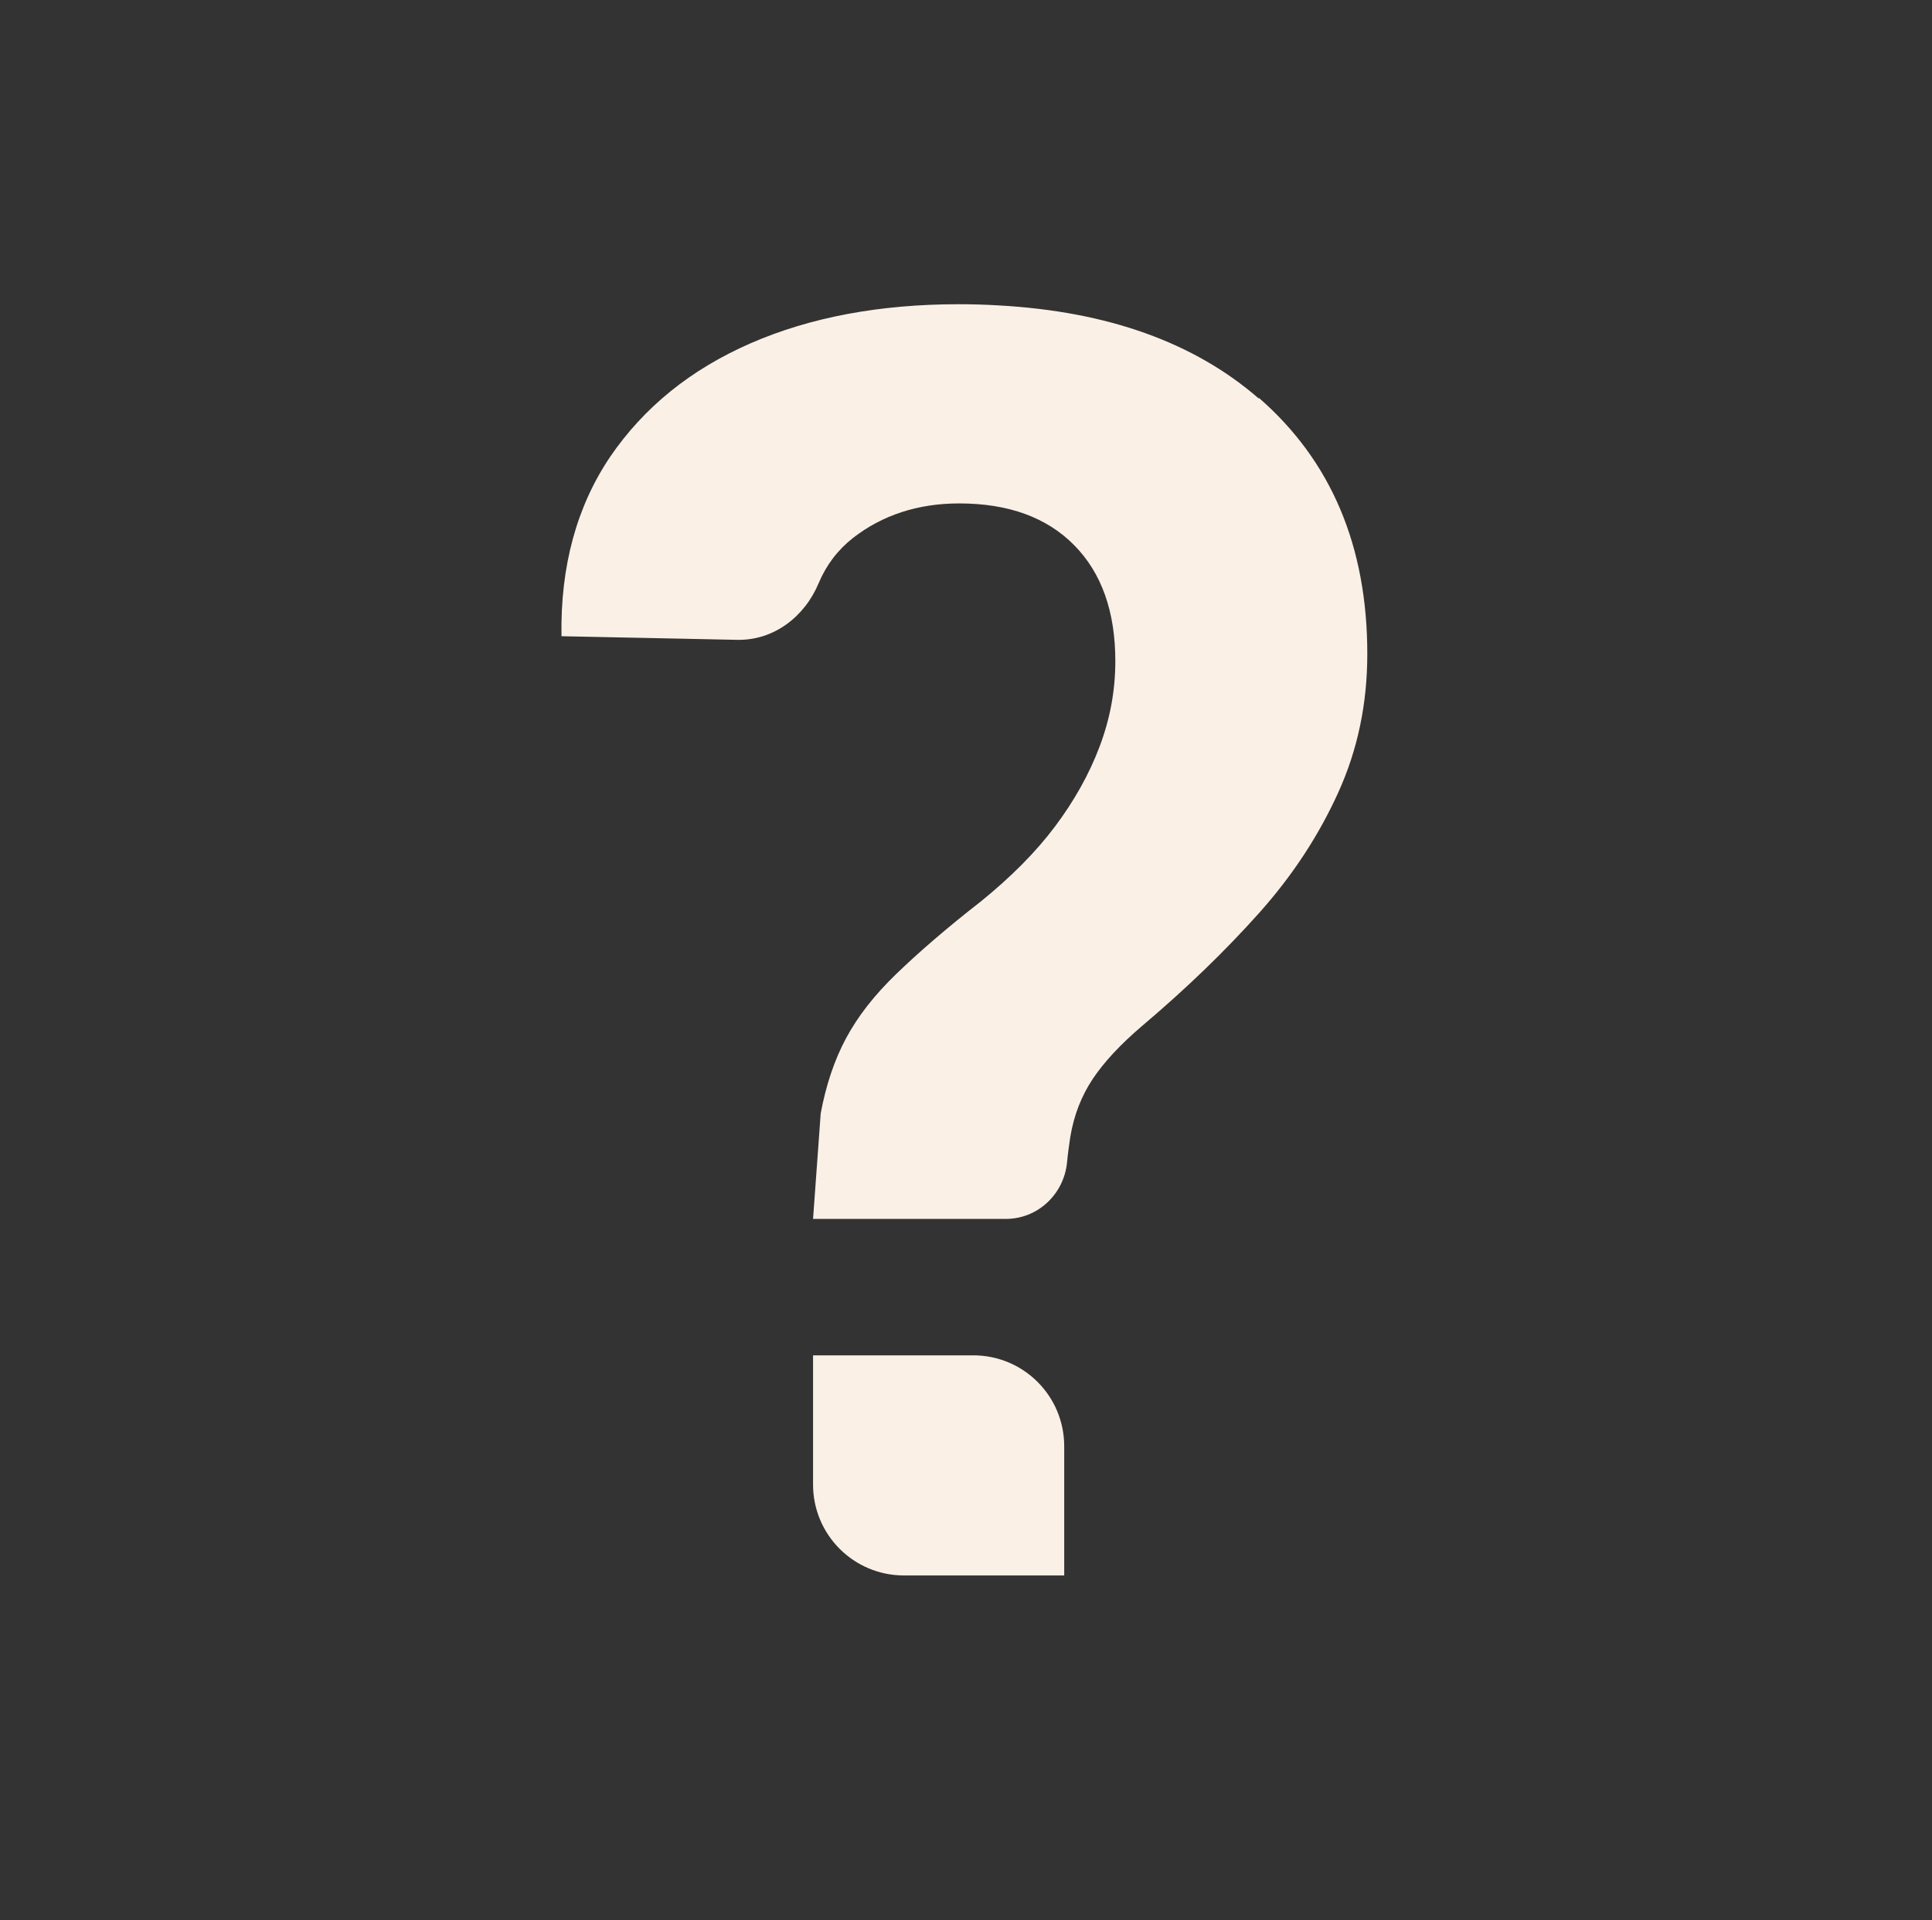 <?xml version="1.0" encoding="UTF-8"?>
<svg id="content" xmlns="http://www.w3.org/2000/svg" viewBox="0 0 48 47.72">
  <rect x="0" y="0" width="48" height="47.72" fill="#333333" stroke="none"/>
  <defs>
    <style>
      .cls-1 {
        fill: linen;
      }
    </style>
  </defs>
  <path class="cls-1" d="M31.27,9.9c-1.6-1.39-3.75-2.16-6.45-2.31-.33-.02-.66-.03-1-.03-1.95,0-3.68.32-5.17.97s-2.65,1.59-3.49,2.82c-.83,1.23-1.24,2.72-1.21,4.46l4.36.09c.91.02,1.68-.57,2.03-1.41.19-.45.47-.82.85-1.12.73-.57,1.62-.86,2.64-.86,1.23,0,2.18.35,2.86,1.04s1.02,1.65,1.02,2.88c0,.73-.13,1.43-.39,2.12s-.63,1.35-1.11,1.99-1.1,1.26-1.84,1.86c-.86.67-1.55,1.27-2.1,1.8s-.96,1.06-1.25,1.6-.5,1.17-.63,1.87l-.19,2.62h4.79s0,0,0,0c.79,0,1.44-.61,1.52-1.4.02-.22.05-.43.08-.63.09-.55.28-1.03.56-1.45s.69-.86,1.23-1.32c1.1-.93,2.06-1.86,2.9-2.8s1.49-1.94,1.97-3,.72-2.2.72-3.44c0-2.68-.9-4.8-2.69-6.36Z"/>
  <path class="cls-1" d="M24.18,33.68h-3.98v3.21c0,1.25,1.01,2.26,2.26,2.26h3.98v-3.21c0-1.25-1.01-2.26-2.26-2.26Z"/>
</svg>